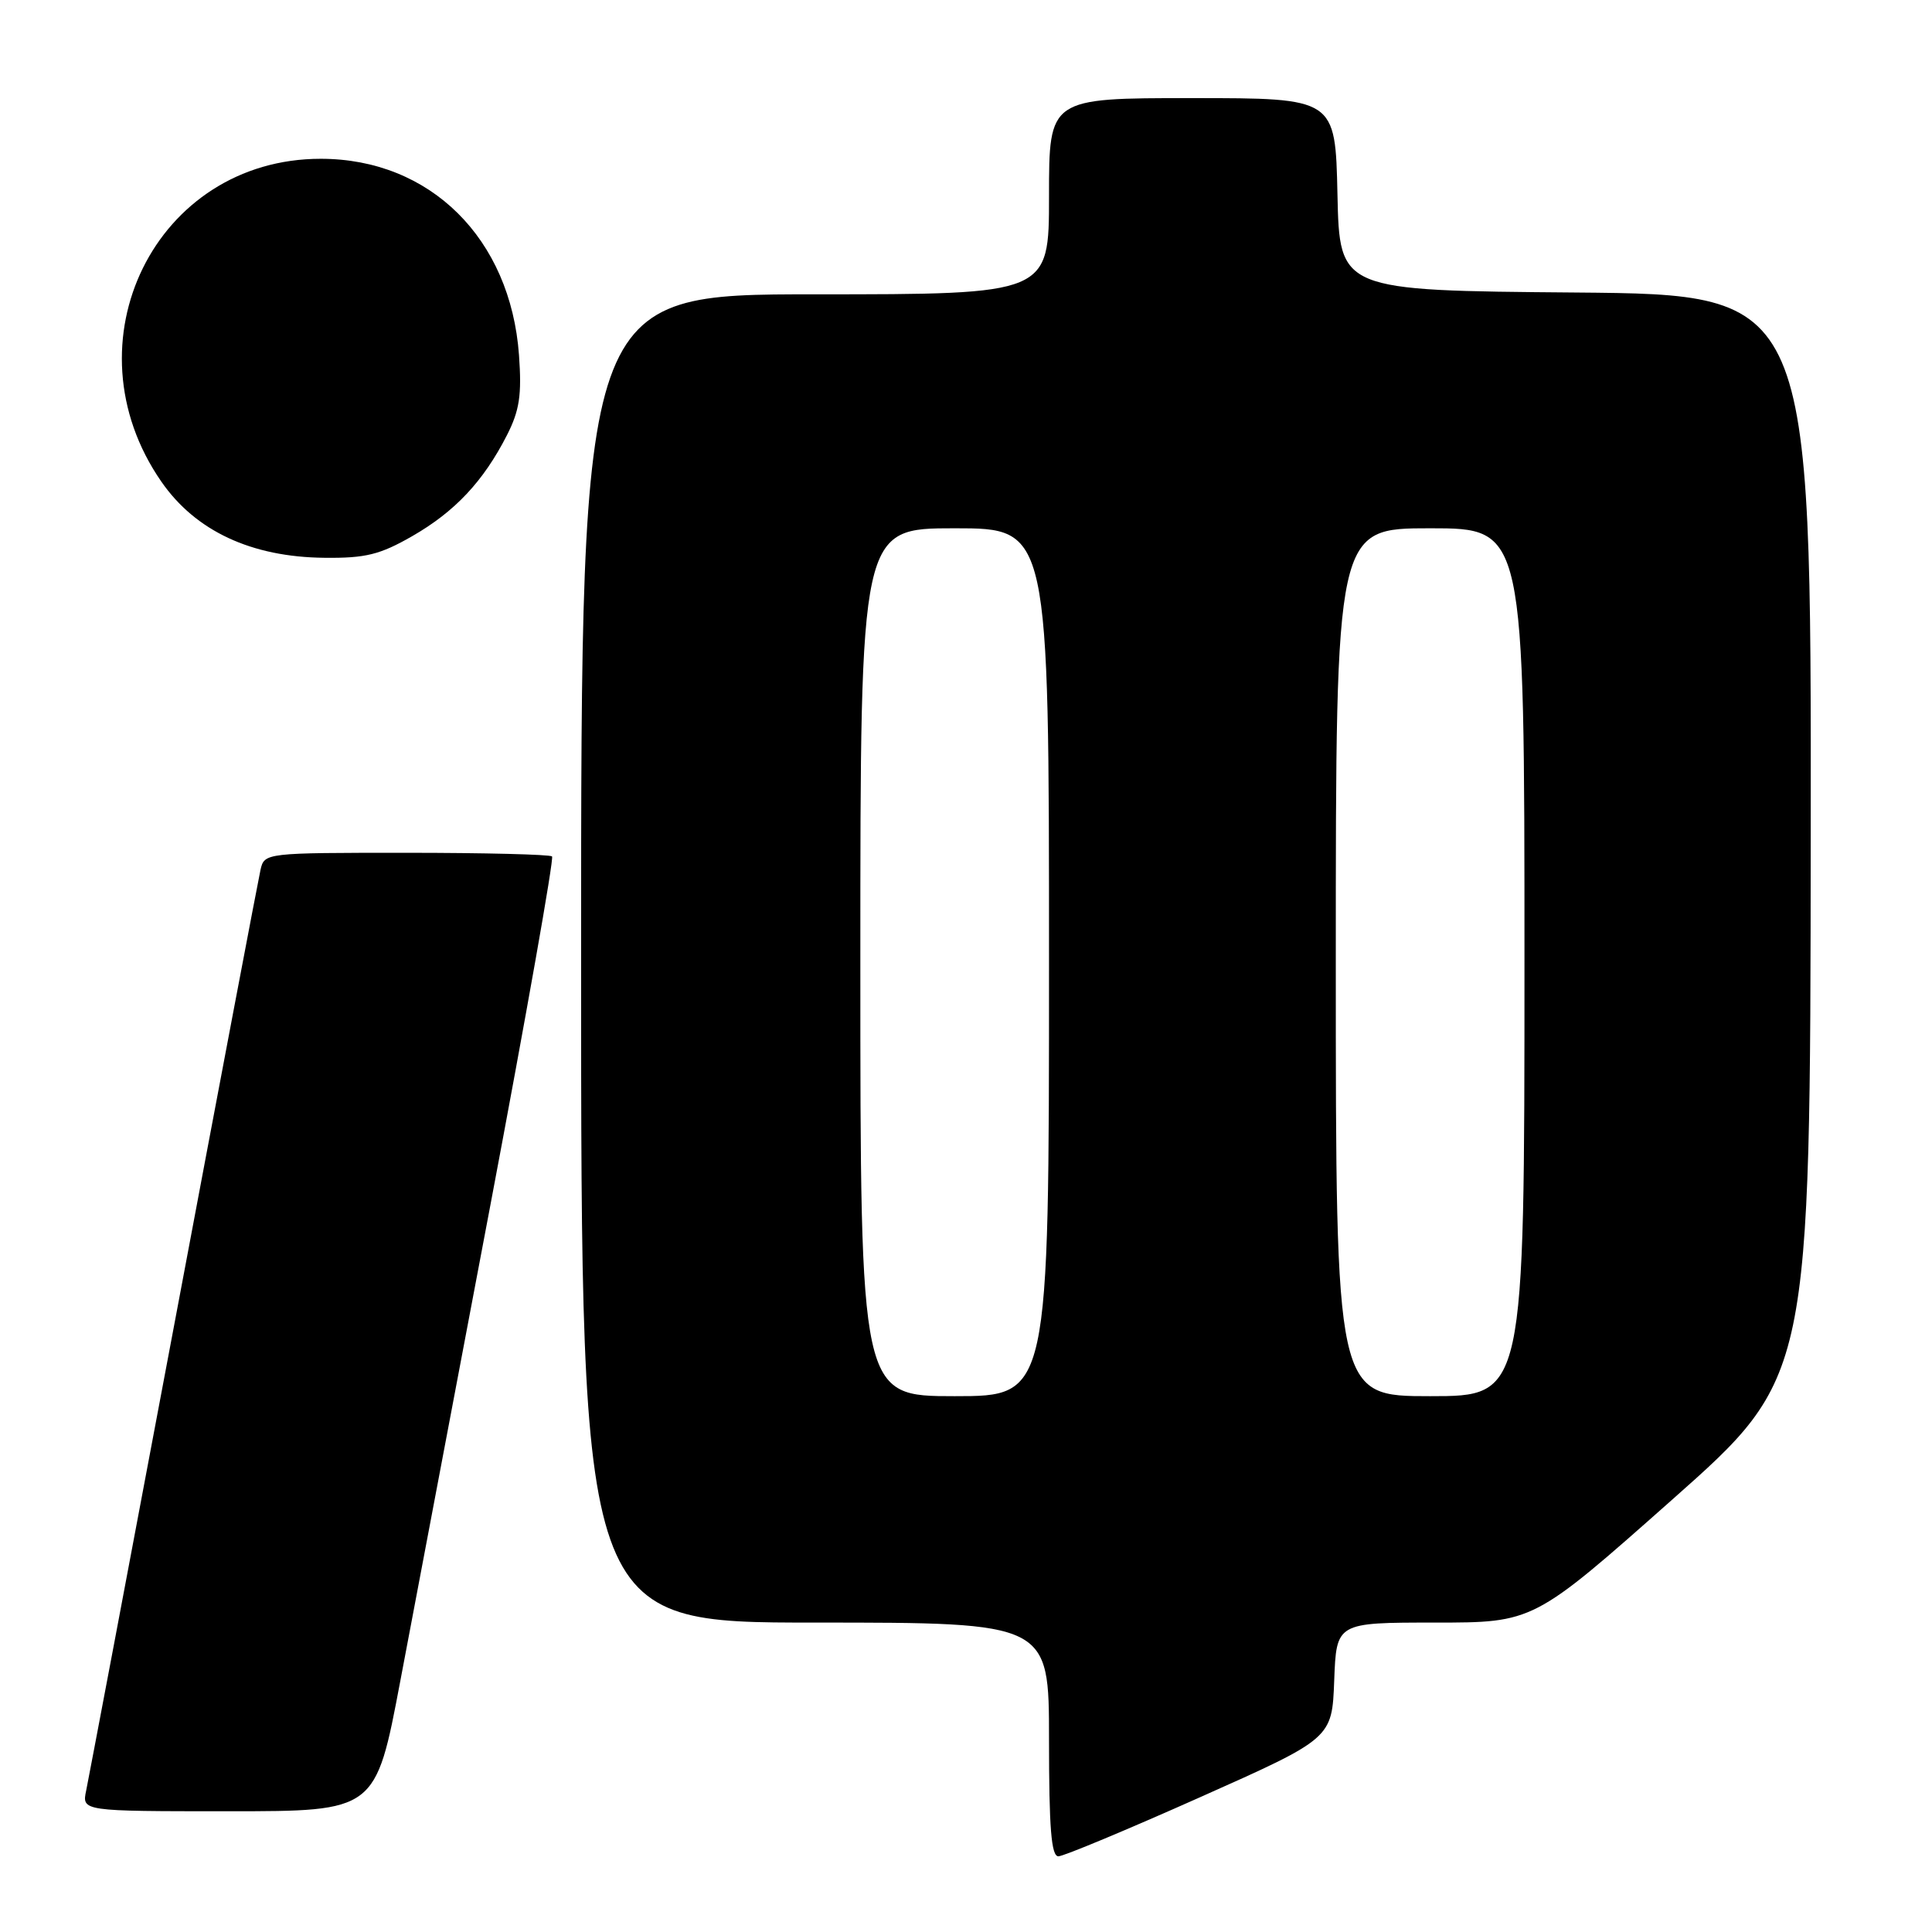 <?xml version="1.0" encoding="UTF-8" standalone="no"?>
<!DOCTYPE svg PUBLIC "-//W3C//DTD SVG 1.1//EN" "http://www.w3.org/Graphics/SVG/1.1/DTD/svg11.dtd" >
<svg xmlns="http://www.w3.org/2000/svg" xmlns:xlink="http://www.w3.org/1999/xlink" version="1.1" viewBox="0 0 256 256">
 <g >
 <path fill="currentColor"
d=" M 159.00 238.15 C 176.50 230.35 176.50 230.35 176.79 222.67 C 177.08 215.00 177.08 215.00 190.14 215.00 C 203.20 215.00 203.20 215.00 221.53 198.75 C 239.87 182.50 239.87 182.50 239.93 110.76 C 240.00 39.03 240.00 39.03 208.75 38.76 C 177.50 38.50 177.50 38.50 177.22 25.75 C 176.94 13.00 176.94 13.00 157.97 13.00 C 139.00 13.00 139.00 13.00 139.00 26.00 C 139.00 39.00 139.00 39.00 108.00 39.00 C 77.00 39.00 77.00 39.00 77.00 127.00 C 77.00 215.00 77.00 215.00 108.00 215.00 C 139.00 215.00 139.00 215.00 139.00 230.50 C 139.00 242.25 139.30 245.99 140.25 245.97 C 140.94 245.96 149.38 242.44 159.00 238.15 Z  M 53.04 222.75 C 54.83 213.26 60.20 184.91 64.97 159.73 C 69.73 134.56 73.42 113.75 73.15 113.48 C 72.88 113.22 64.20 113.00 53.85 113.00 C 35.16 113.00 35.03 113.01 34.52 115.25 C 34.24 116.49 29.05 143.82 23.00 176.00 C 16.95 208.18 11.73 235.74 11.42 237.25 C 10.84 240.00 10.84 240.00 30.31 240.00 C 49.78 240.00 49.78 240.00 53.04 222.75 Z  M 54.61 71.05 C 60.28 67.80 64.05 63.78 67.17 57.67 C 68.84 54.39 69.15 52.35 68.77 47.05 C 67.65 31.59 57.00 21.04 42.50 21.04 C 20.61 21.04 8.60 45.38 21.38 63.82 C 25.91 70.36 33.31 73.82 43.00 73.91 C 48.43 73.97 50.34 73.50 54.61 71.05 Z  M 114.00 127.50 C 114.00 70.00 114.00 70.00 126.50 70.00 C 139.00 70.00 139.00 70.00 139.00 127.50 C 139.00 185.00 139.00 185.00 126.50 185.00 C 114.00 185.00 114.00 185.00 114.00 127.50 Z  M 177.00 127.50 C 177.00 70.00 177.00 70.00 189.50 70.00 C 202.00 70.00 202.00 70.00 202.00 127.50 C 202.00 185.00 202.00 185.00 189.50 185.00 C 177.00 185.00 177.00 185.00 177.00 127.50 Z "/>
</g>
</svg>